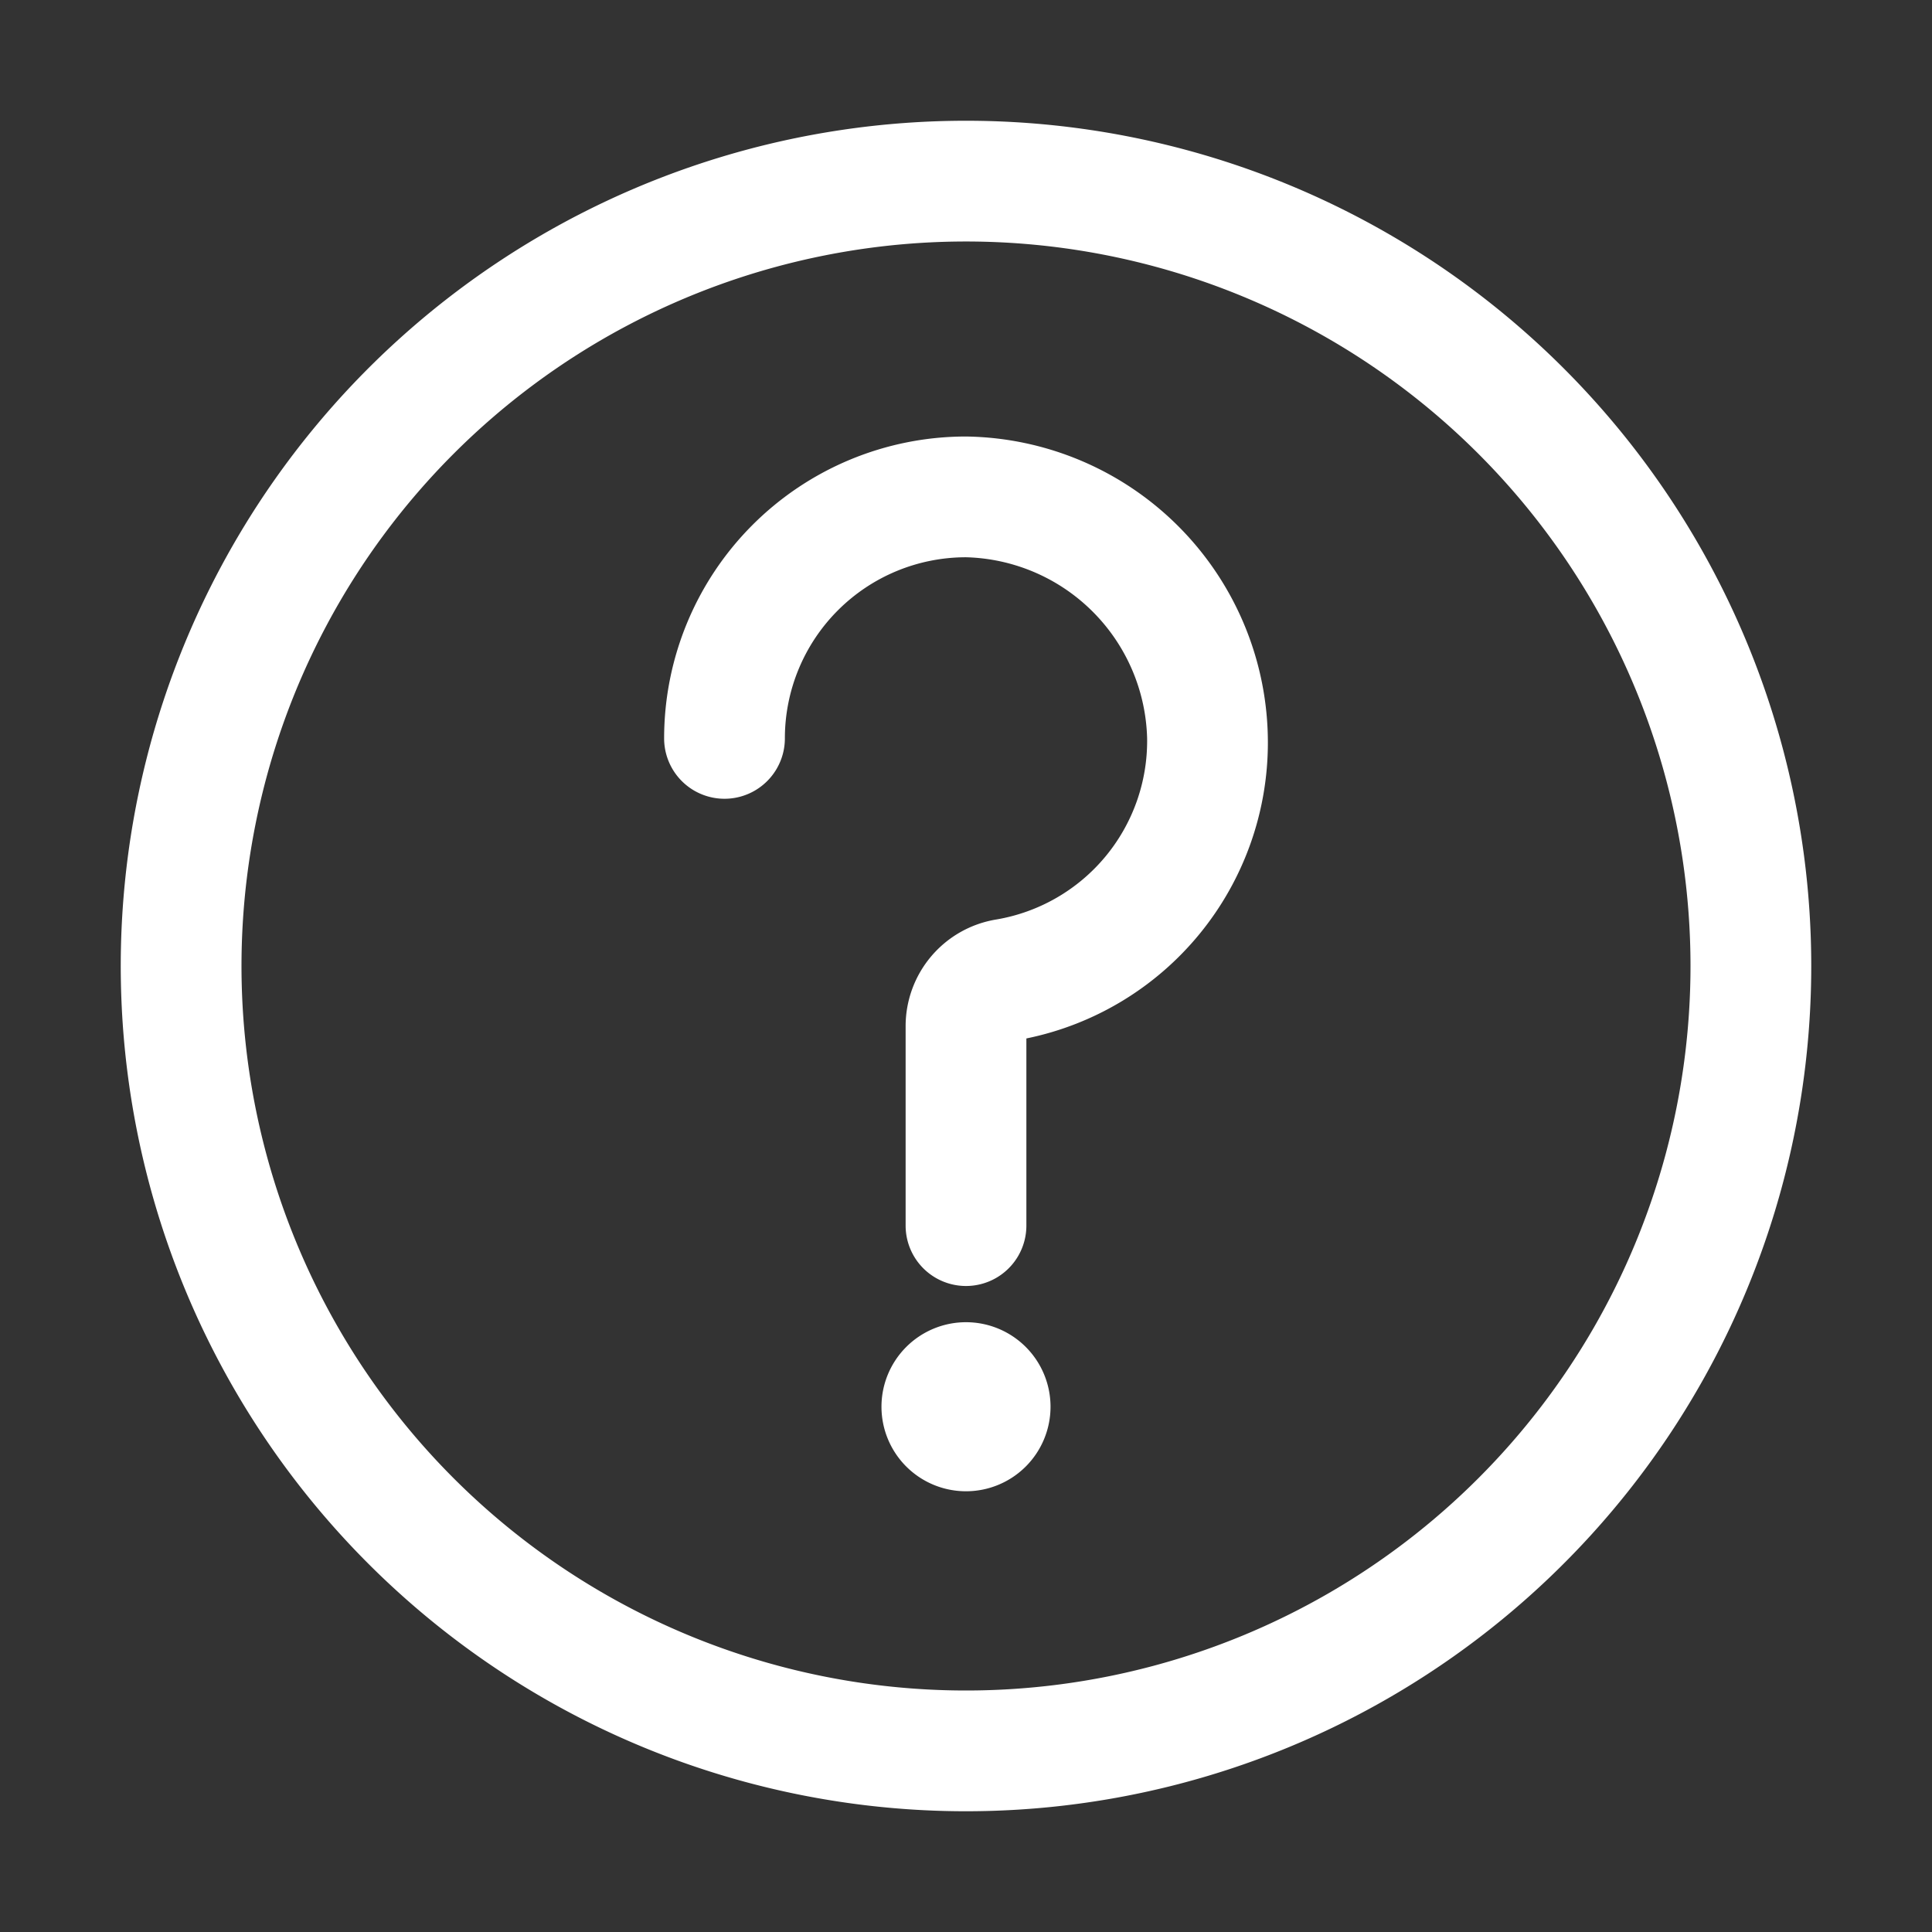 <svg xmlns="http://www.w3.org/2000/svg" version="1.1" xmlns:xlink="http://www.w3.org/1999/xlink" width="512" height="512" x="0" y="0" viewBox="0 0 32 32" style="enable-background:new 0 0 512 512" xml:space="preserve" class=""><rect x="0" y="0" width="32" height="32" fill="#333333" stroke="none"/><g><path d="M16 2a14 14 0 1 0 14 14A14 14 0 0 0 16 2zm0 26a12 12 0 1 1 12-12 12 12 0 0 1-12 12zm5-15.7a5 5 0 0 1-4 4.9v3.1a1 1 0 0 1-2 0V17a1.79 1.79 0 0 1 1.5-1.77 3 3 0 0 0 2.5-3 3.08 3.08 0 0 0-3-3 3 3 0 0 0-3 3 1 1 0 0 1-2 0 5 5 0 0 1 5-5 5.07 5.07 0 0 1 5 5.07zm-3.6 11a1.4 1.4 0 1 1-1.4-1.4 1.4 1.4 0 0 1 1.4 1.4z" data-name="Layer 25" fill="#ffffff" opacity="1" data-original="#000000" class=""></path></g></svg>